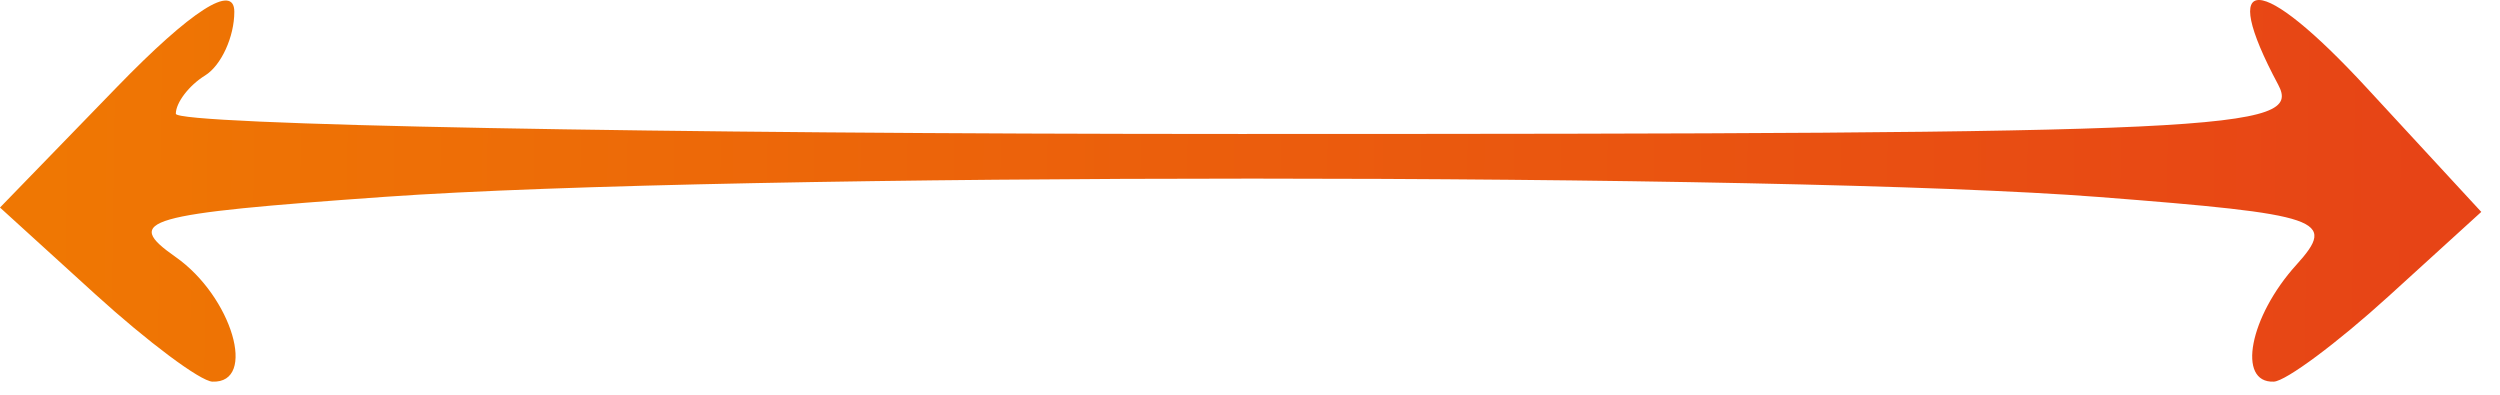 <svg width="114" height="18" viewBox="0 0 114 18" fill="none" xmlns="http://www.w3.org/2000/svg">
<g clip-path="url(#clip0_79_308)">
<path d="M4.342 13.414L0 9.464L5.342 3.959C8.723 0.475 10.685 -0.782 10.685 0.536C10.685 1.681 10.085 2.989 9.351 3.442C8.618 3.895 8.018 4.681 8.018 5.188C8.018 5.694 29.859 6.109 56.553 6.109C101.642 6.109 105.003 5.949 103.886 3.863C101.101 -1.342 103.045 -1.277 107.915 3.998L113.146 9.663L108.915 13.514C106.588 15.631 104.235 17.382 103.685 17.403C101.992 17.469 102.576 14.439 104.711 12.08C106.587 10.006 105.925 9.778 95.711 8.983C81.391 7.869 33.21 7.864 17.546 8.976C6.544 9.757 5.596 10.029 8.007 11.718C10.581 13.521 11.75 17.484 9.685 17.403C9.135 17.382 6.731 15.586 4.342 13.414Z" fill="url(#paint0_linear_79_308)"/>
</g>
<defs>
<linearGradient id="paint0_linear_79_308" x1="110.5" y1="9.5" x2="2" y2="8" gradientUnits="userSpaceOnUse">
<stop stop-color="#E74416"/>
<stop offset="1" stop-color="#EF7703"/>
</linearGradient>
<clipPath id="clip0_79_308">
<rect width="113.146" height="17.404" fill="white"/>
</clipPath>
</defs>
</svg>
